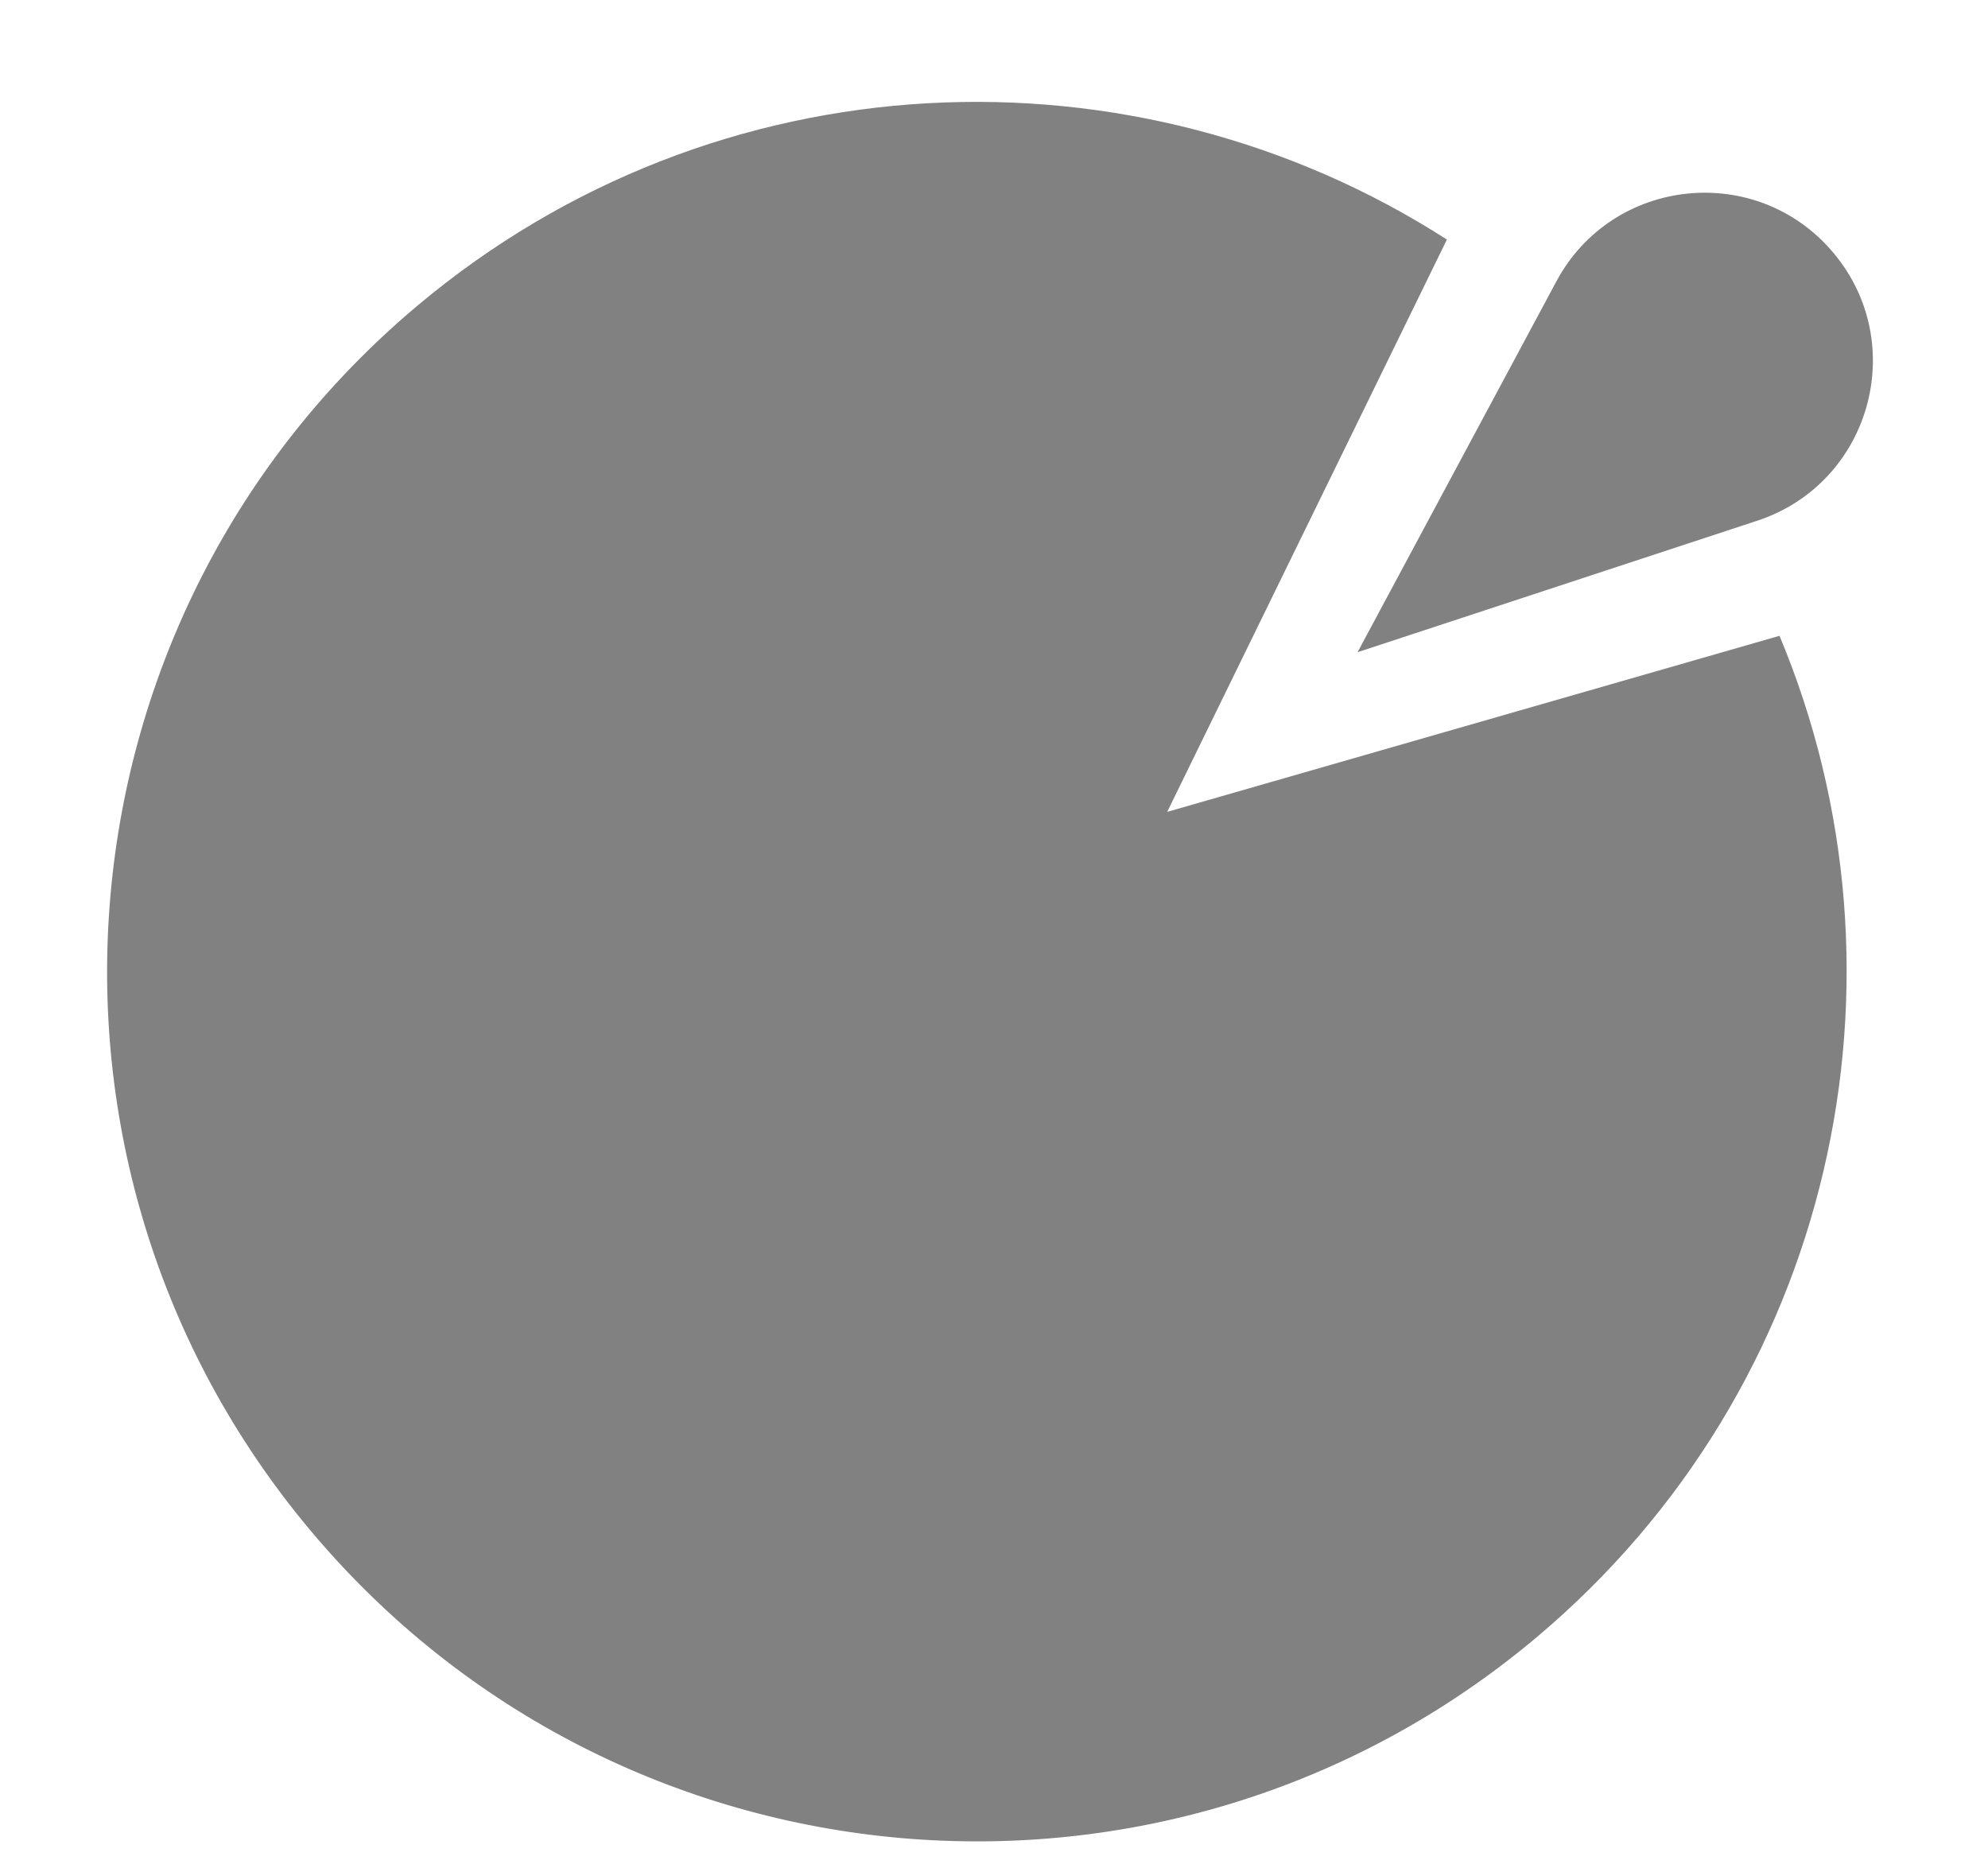 <svg width="16" height="15" viewBox="0 0 16 15" fill="none" xmlns="http://www.w3.org/2000/svg">
<path d="M11.645 1.928L9.394 6.534L14.322 5.117C15.474 7.87 14.767 11.163 12.361 13.182C9.4 15.667 4.984 15.28 2.5 12.319C0.015 9.358 0.401 4.942 3.362 2.458C5.768 0.439 9.134 0.315 11.645 1.928Z" fill="#818181"/>
<path d="M10.926 5.249L12.526 2.265C12.978 1.421 14.14 1.301 14.756 2.035C15.372 2.769 15.052 3.892 14.142 4.191L10.926 5.249Z" fill="#818181"/>
</svg>
